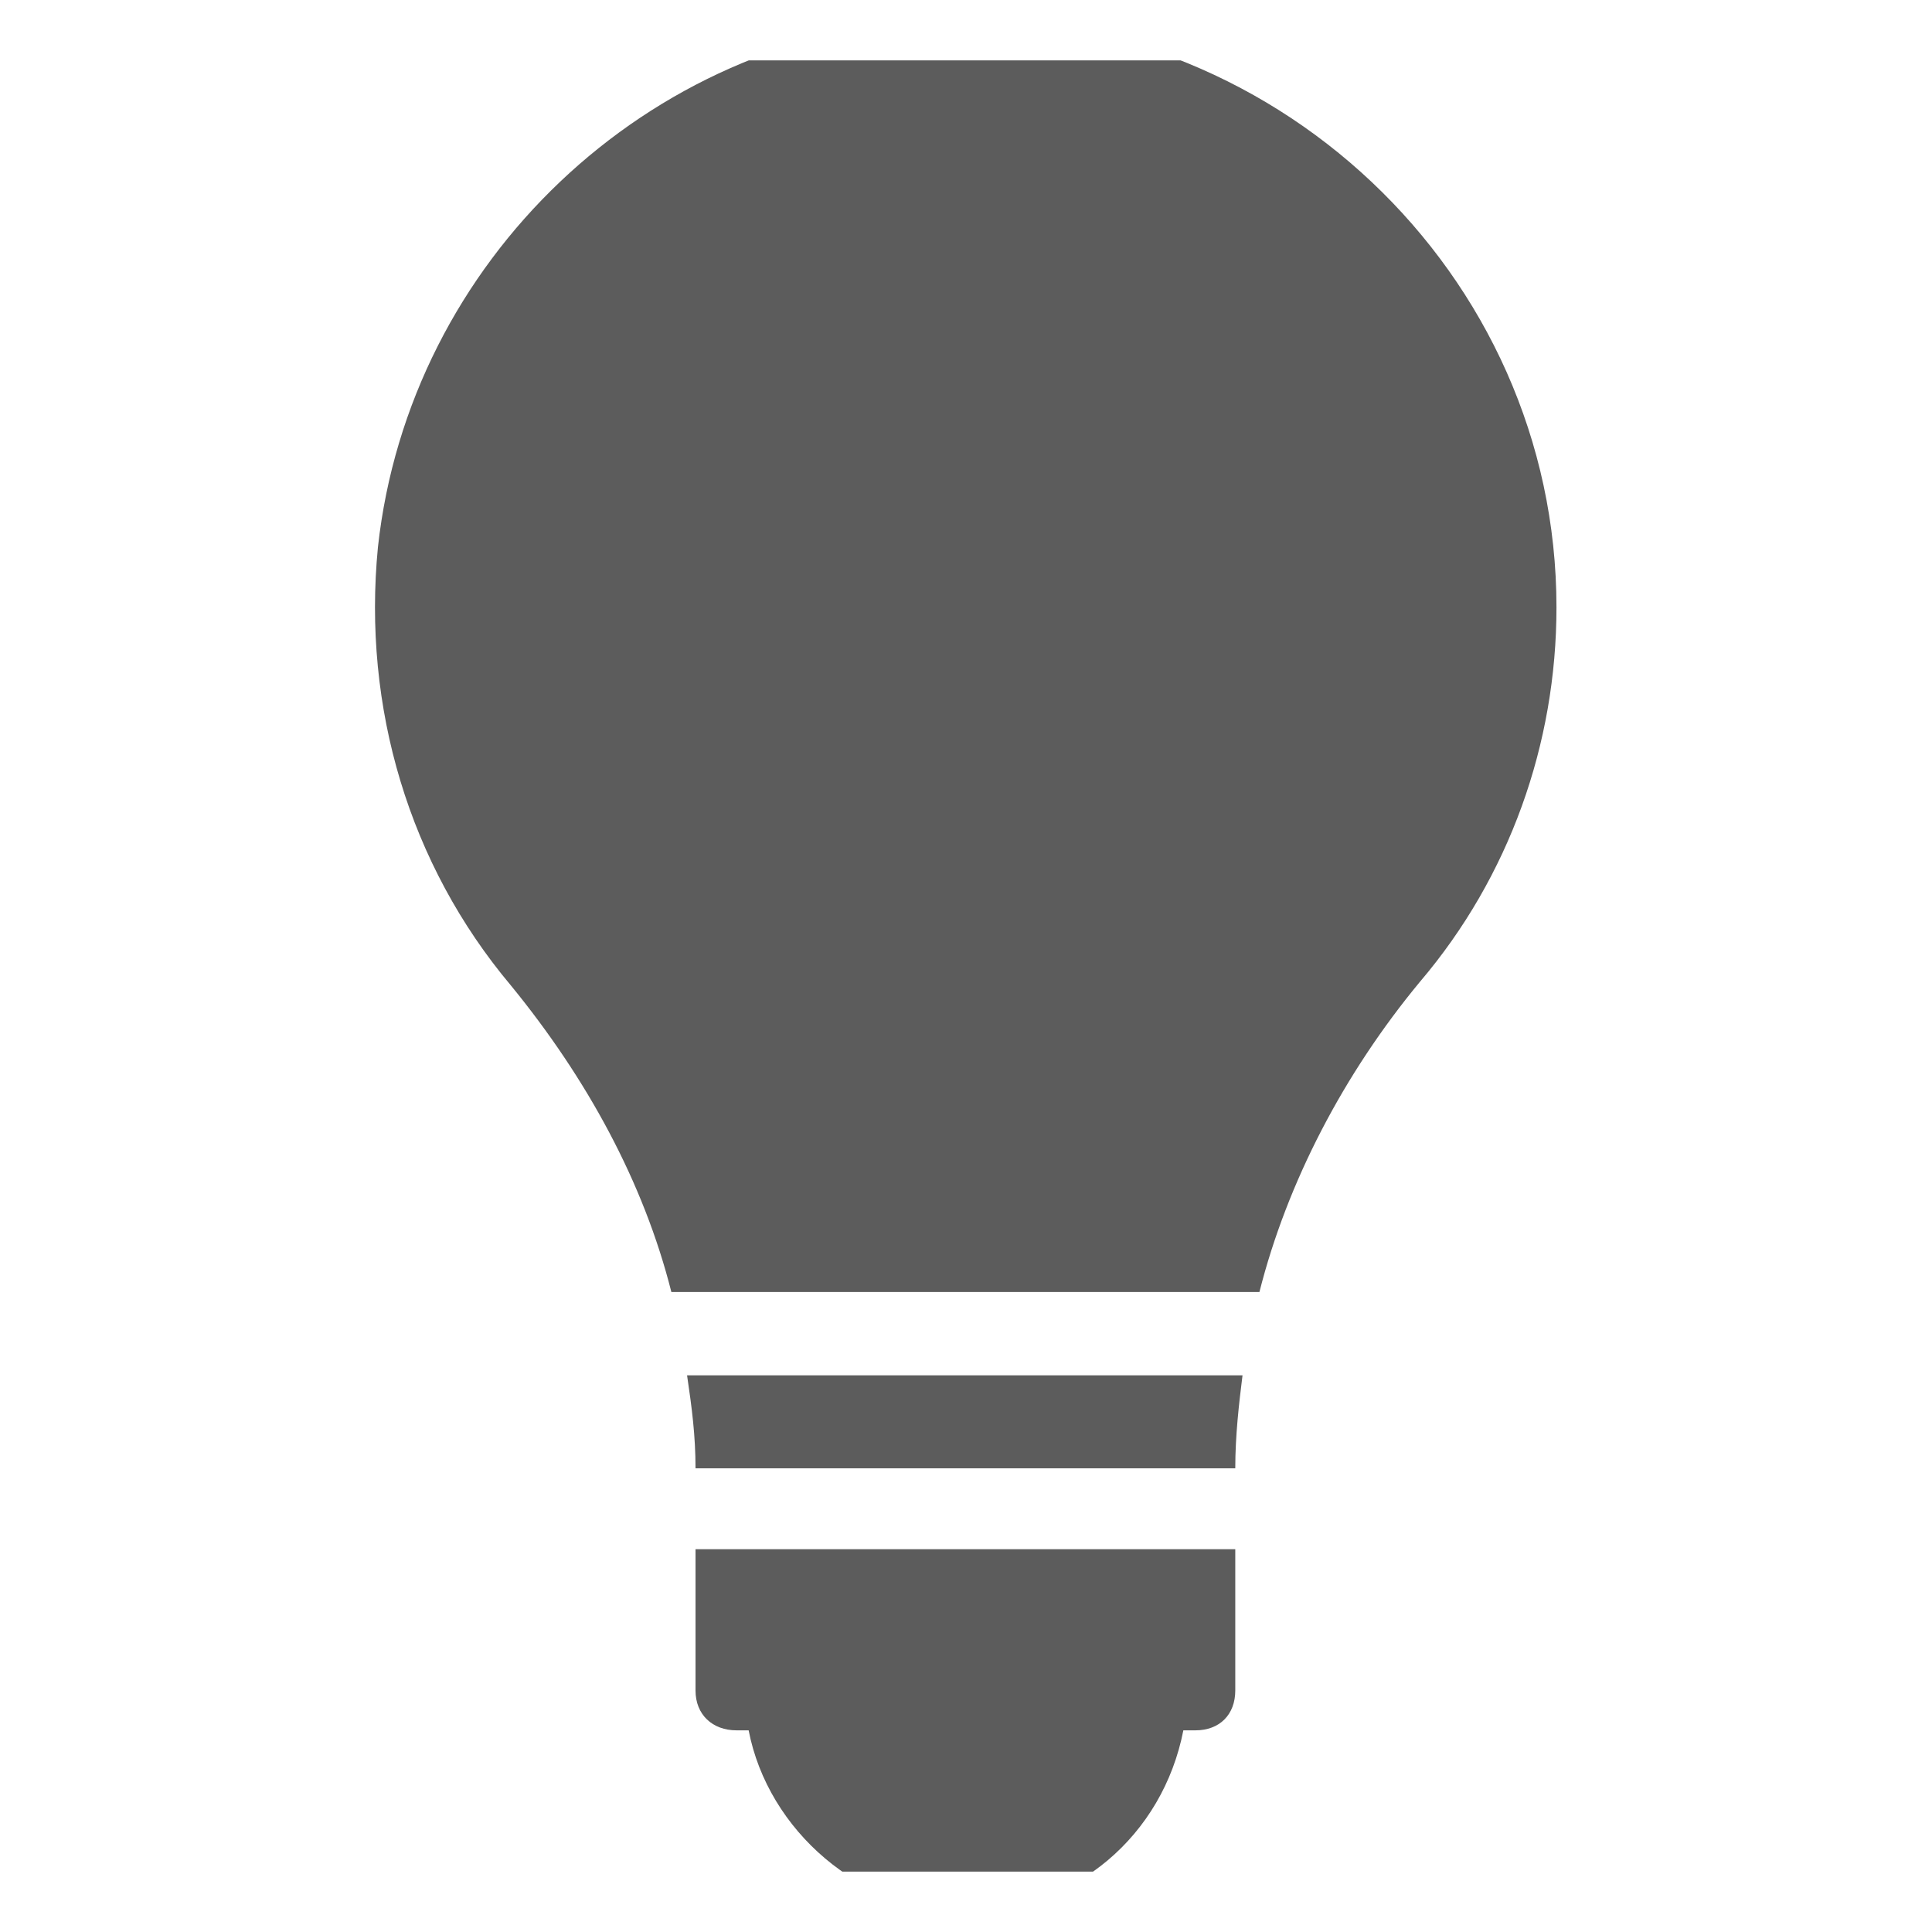 <svg width="16" height="16" viewBox="0 0 16 16" fill="none" xmlns="http://www.w3.org/2000/svg" xmlns:xlink="http://www.w3.org/1999/xlink">
	<desc>
			Created with Pixso.
	</desc>
	<defs>
		<clipPath id="clip993_5527">
			<rect id="light-bulb 1" rx="0" width="15" height="15" transform="translate(0.5 0.5)" fill="white" fill-opacity="0"/>
		</clipPath>
	</defs>
	<rect id="light-bulb 1" rx="0" width="15" height="15" transform="translate(0.5 0.5)" fill="#FFFFFF" fill-opacity="0"/>
	<g clip-path="url(#clip993_5527)">
		<path id="Vector" d="M5.69 11.39C5.73 11.66 5.76 11.89 5.76 12.16L10.23 12.16C10.23 11.89 10.26 11.63 10.29 11.39L5.69 11.39Z" fill="#5C5C5C" fill-opacity="1" fill-rule="evenodd"/>
		<path id="Vector" d="M5.76 12.83L5.76 14C5.76 14.2 5.9 14.33 6.1 14.33L6.2 14.33C6.36 15.16 7.13 15.83 8 15.83C8.9 15.83 9.63 15.2 9.8 14.33L9.9 14.33C10.1 14.33 10.23 14.2 10.23 14L10.23 12.83L5.76 12.83Z" fill="#5C5C5C" fill-opacity="1" fill-rule="evenodd"/>
		<path id="Vector" d="M7.73 0.16C5.36 0.29 3.39 2.16 3.13 4.53C3 5.86 3.39 7.16 4.23 8.16C4.86 8.93 5.33 9.79 5.56 10.7L10.43 10.7C10.66 9.79 11.13 8.89 11.76 8.13C12.5 7.26 12.89 6.16 12.89 5.03C12.89 2.26 10.53 0.03 7.73 0.16Z" fill="#5C5C5C" fill-opacity="1" fill-rule="evenodd"/>
	</g>
</svg>
